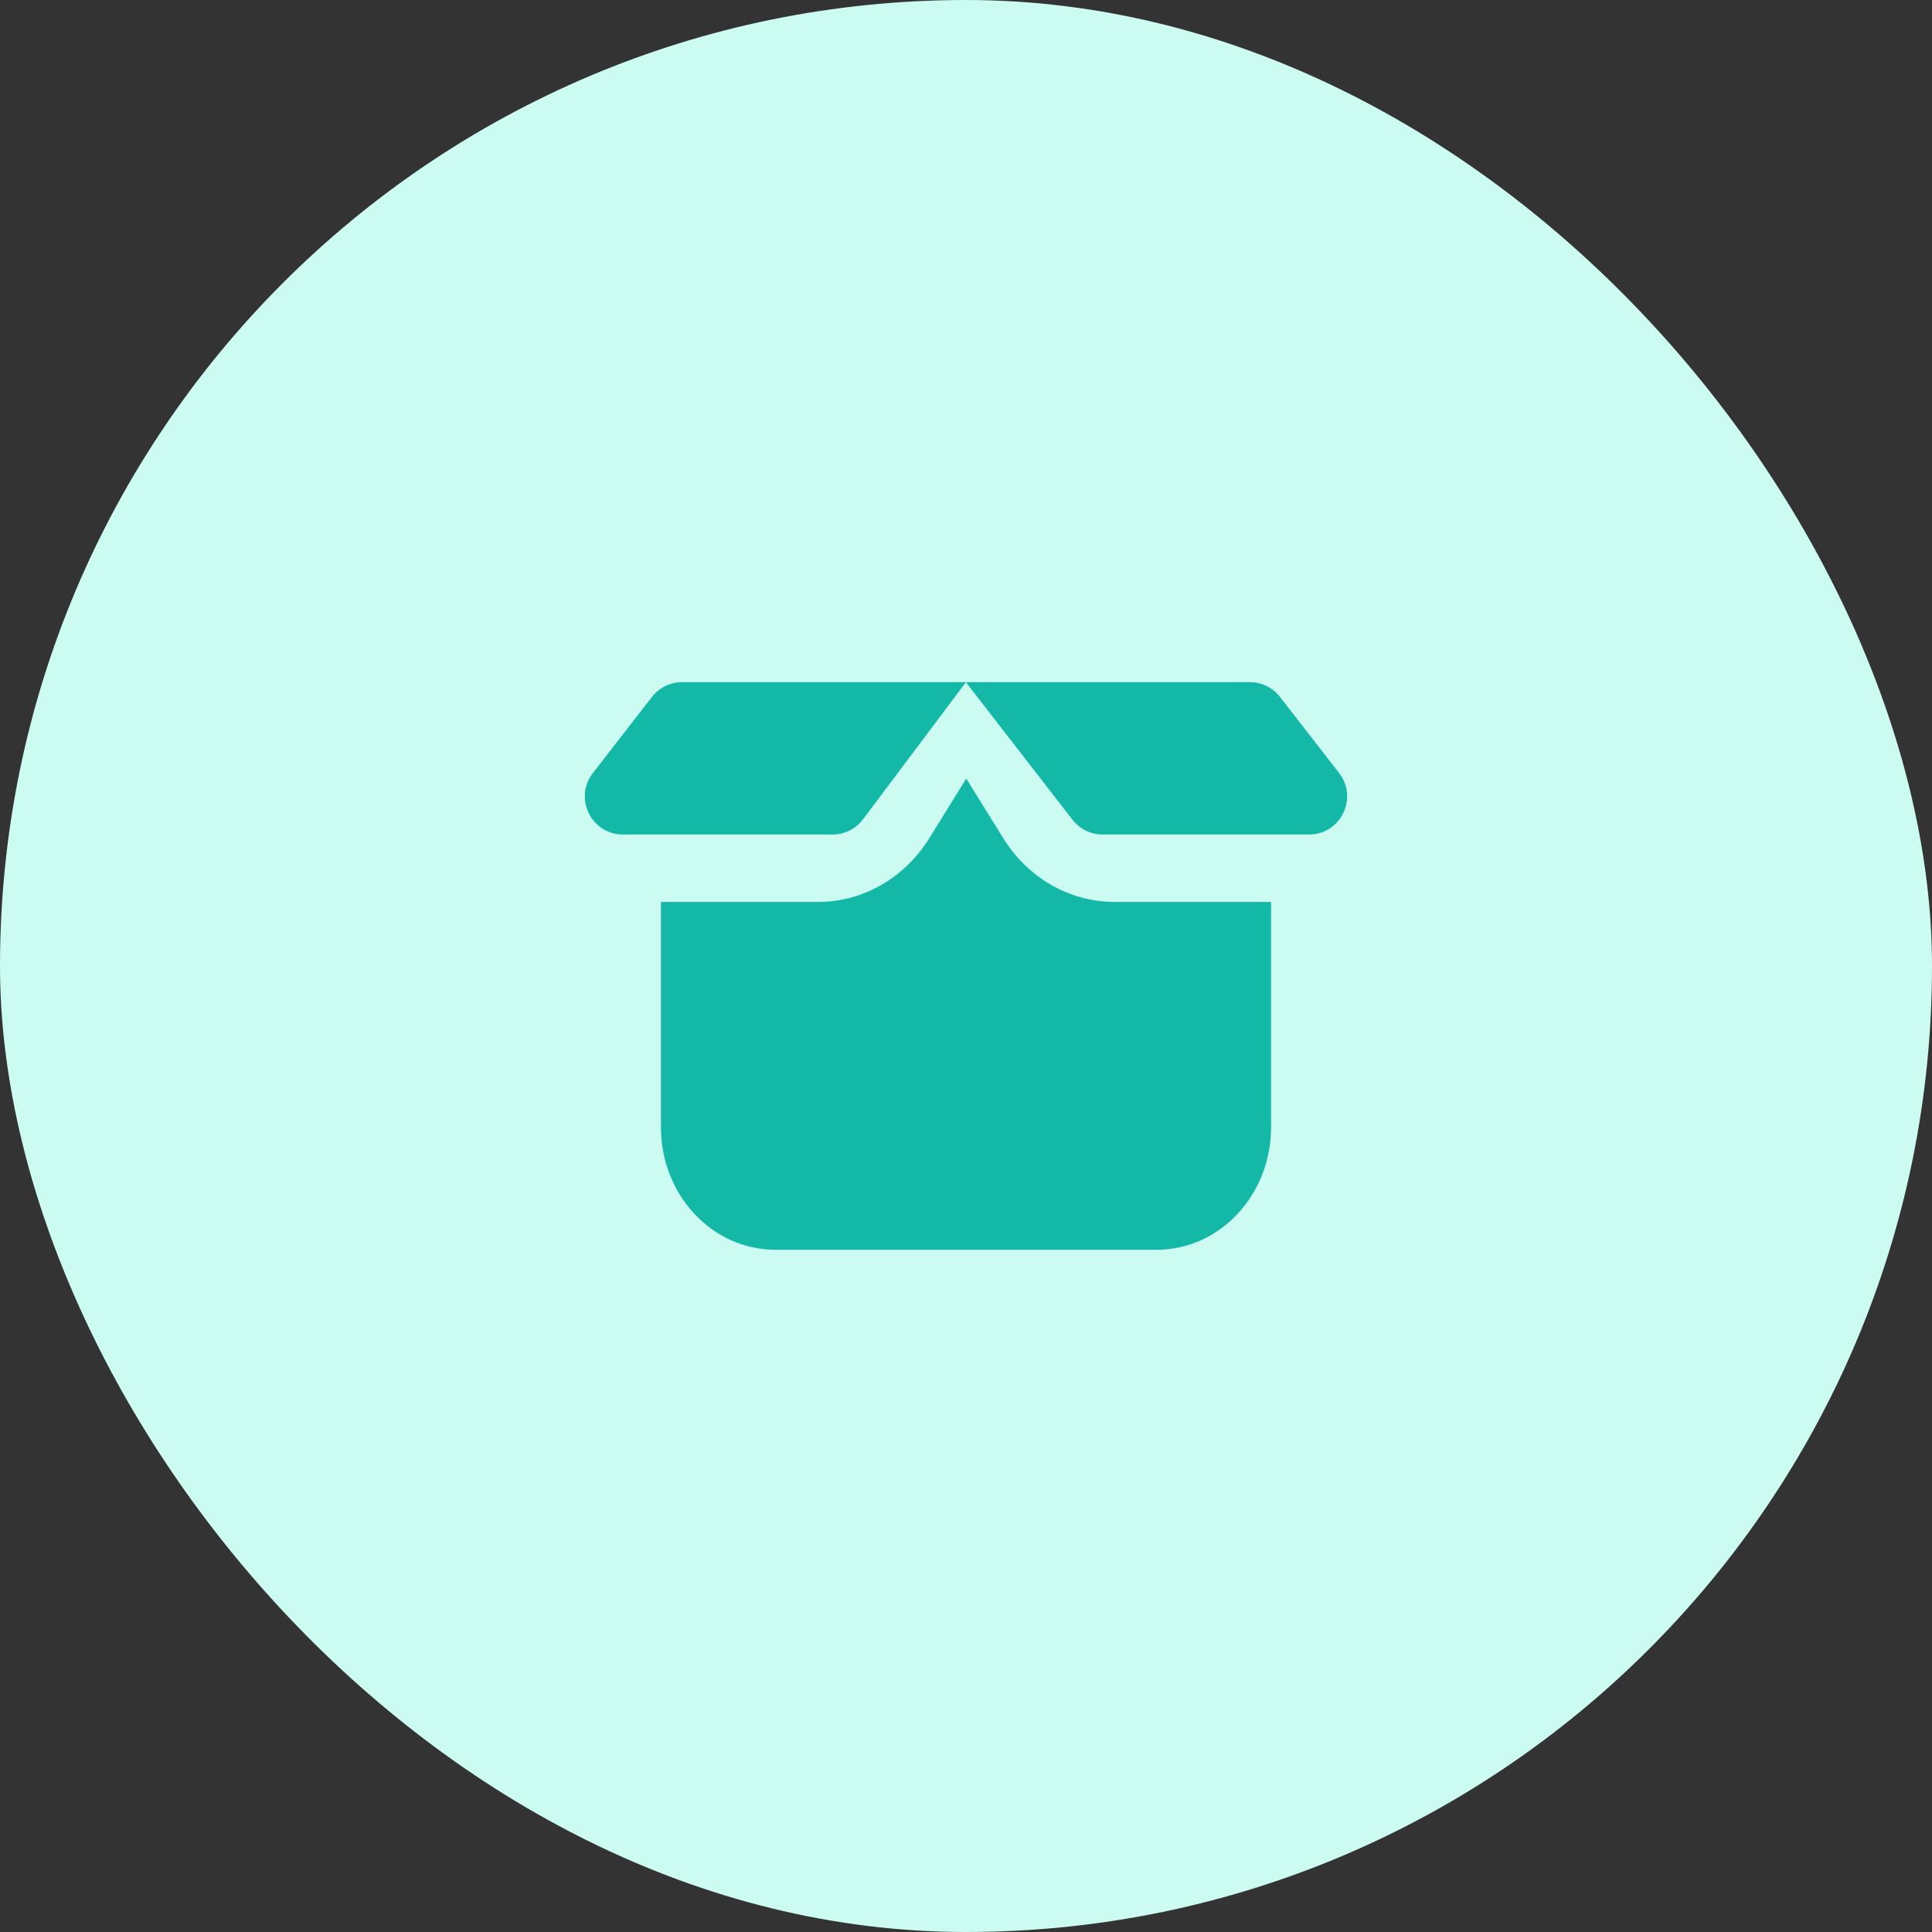 <svg width="38" height="38" viewBox="0 0 38 38" fill="none" xmlns="http://www.w3.org/2000/svg">
<rect x="0" y="0" width="38" height="38" fill="#333333" stroke="none"/>
<rect width="38" height="38" rx="19" fill="#CCFBF1"/>
<path fill-rule="evenodd" clip-rule="evenodd" d="M12.823 13.708L11.662 15.204C11.279 15.697 11.63 16.414 12.254 16.414H16.375C16.611 16.414 16.834 16.303 16.975 16.114L18.998 13.418L21.095 16.124C21.237 16.307 21.456 16.414 21.688 16.414H25.746C26.37 16.414 26.721 15.696 26.338 15.204L25.176 13.708C25.034 13.525 24.815 13.418 24.584 13.418H18.998H13.415C13.184 13.418 12.965 13.525 12.823 13.708ZM16.093 17.74H13V22.171C13 23.503 14.007 24.581 15.25 24.581H22.75C23.993 24.581 25 23.503 25 22.171V17.74H21.917C21.038 17.74 20.216 17.268 19.73 16.483L19.005 15.313L18.281 16.483C17.794 17.268 16.973 17.74 16.093 17.74Z" fill="#14B8A6"/>
</svg>
